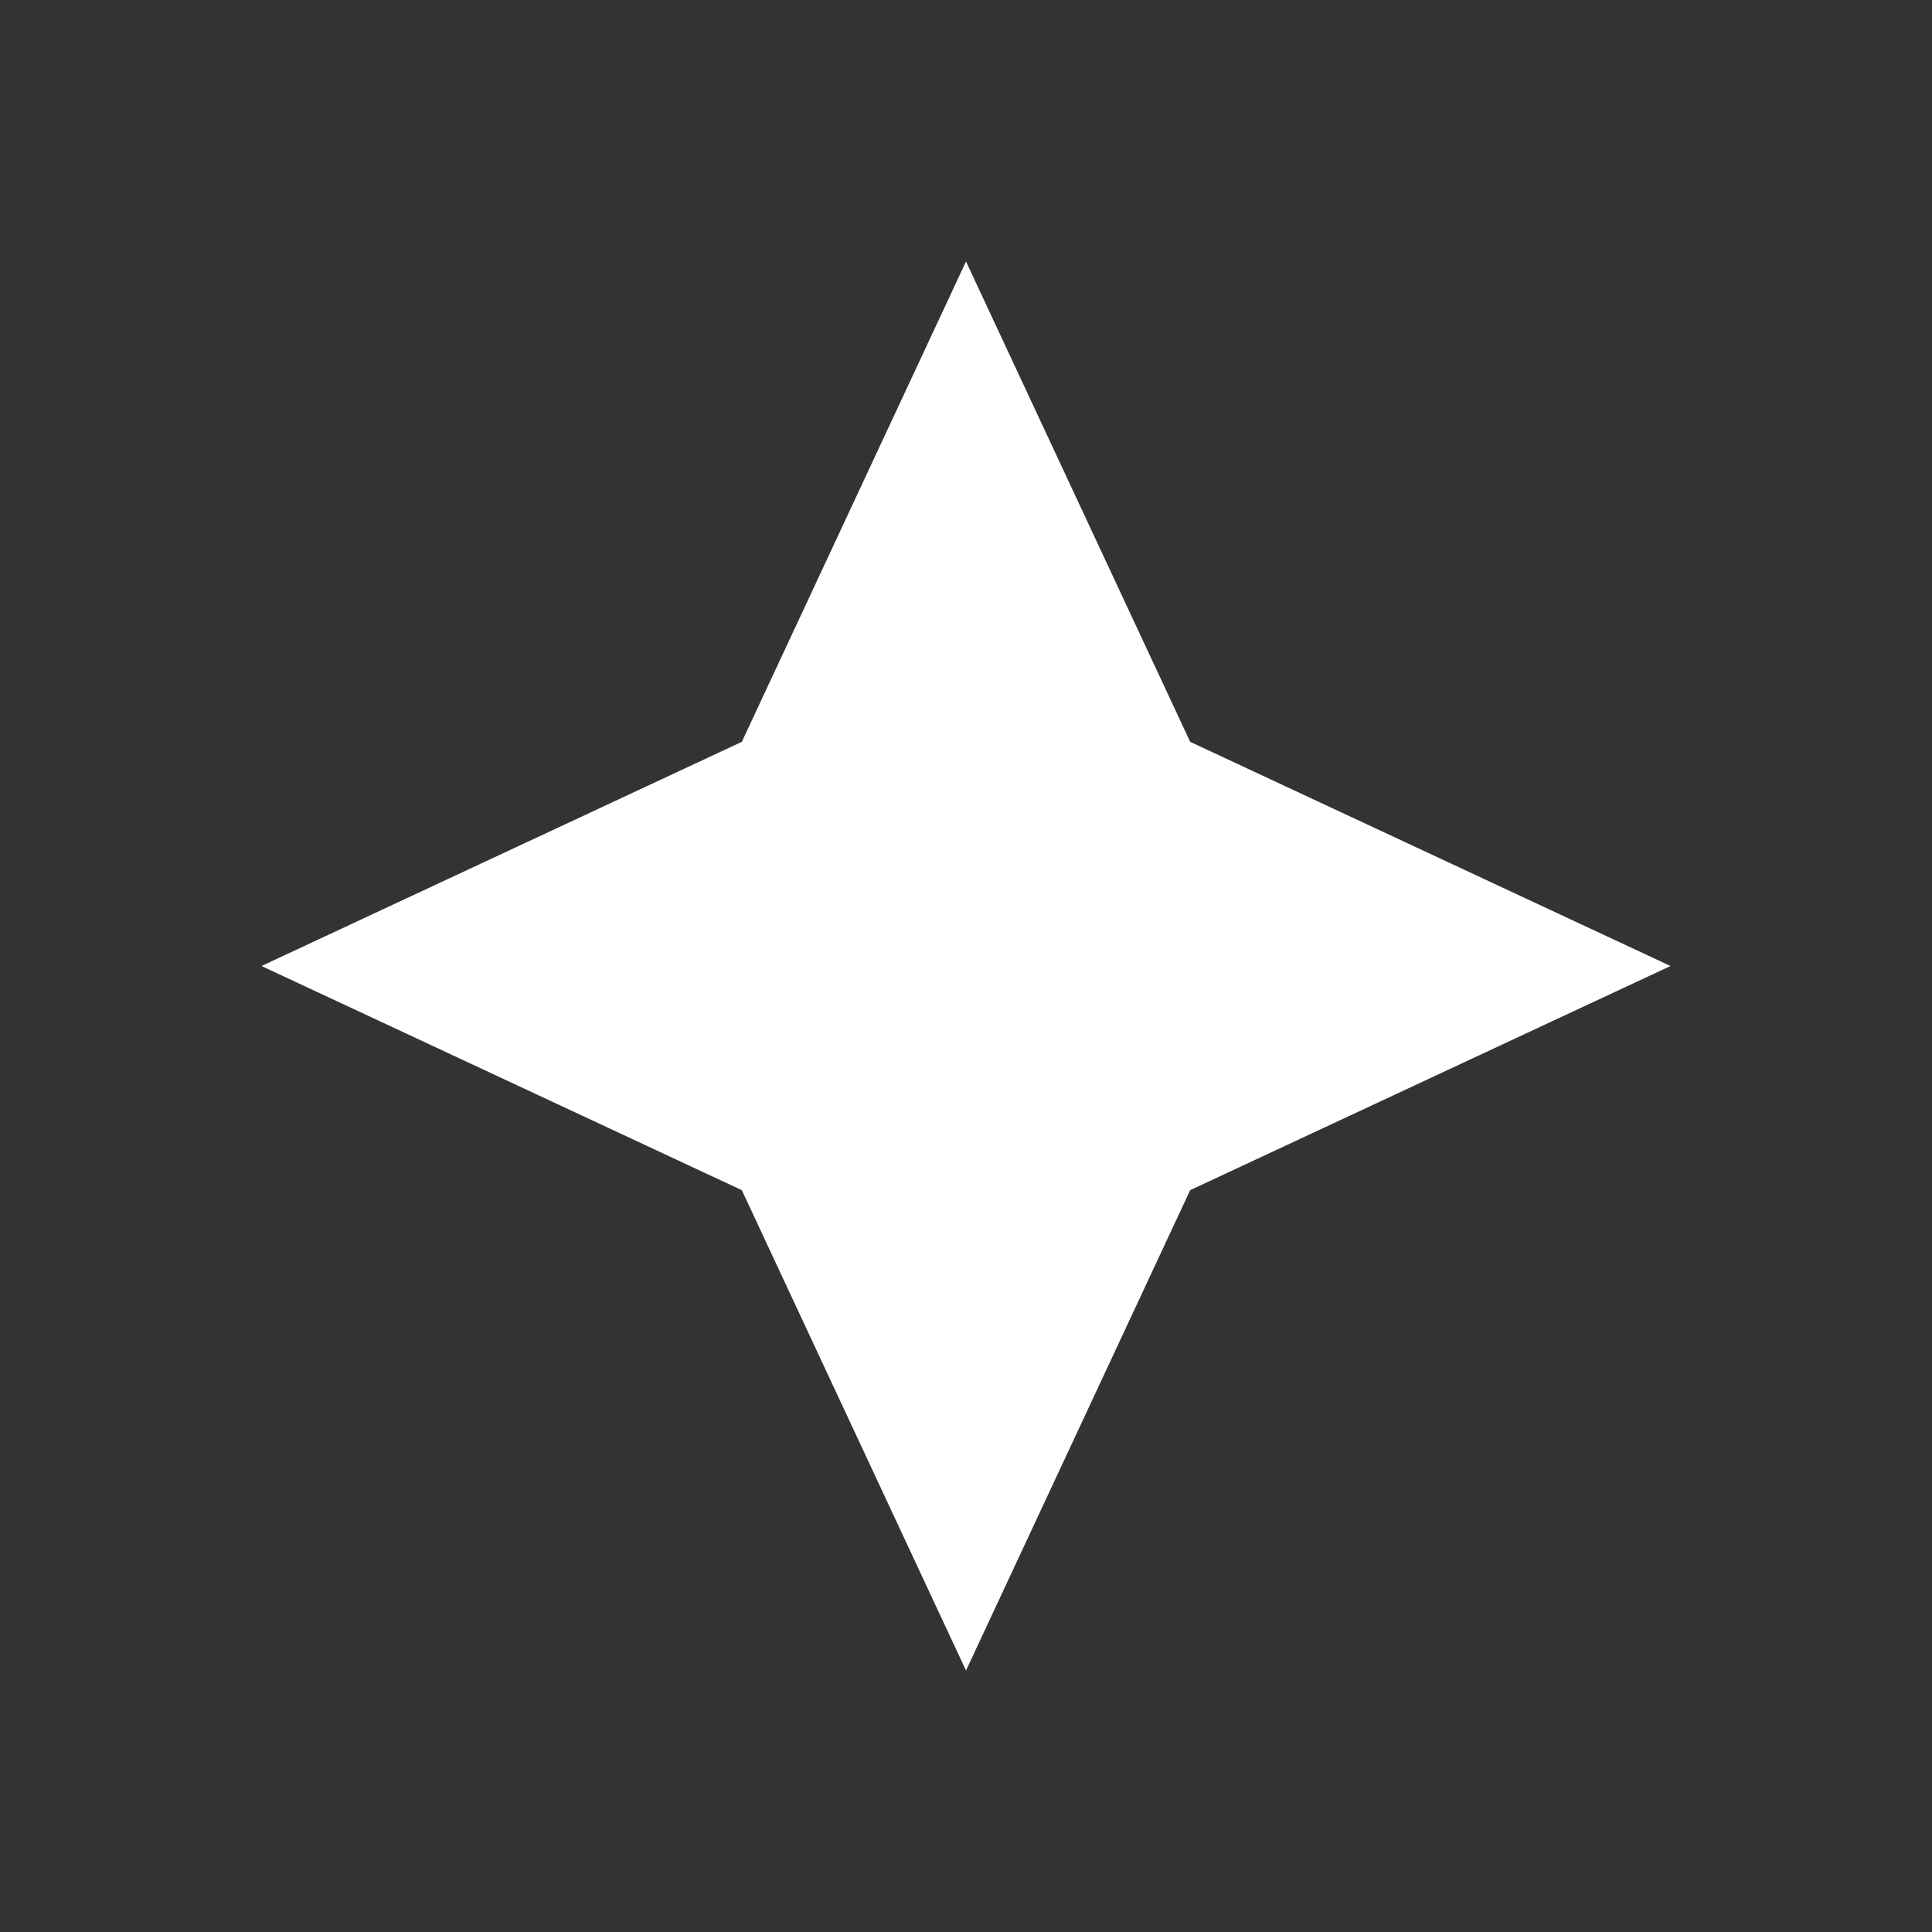 <svg xmlns="http://www.w3.org/2000/svg" xmlns:xlink="http://www.w3.org/1999/xlink" width="1080" zoomAndPan="magnify" viewBox="0 0 810 810" height="1080" preserveAspectRatio="xMidYMid meet" version="1.0"><rect x="0" y="0" width="810" height="810" fill="#333333" stroke="none"/><defs><clipPath id="1cc9d60e2e"><path d="M 109.629 109.629 L 700.371 109.629 L 700.371 700.371 L 109.629 700.371 Z M 109.629 109.629 " clip-rule="nonzero"/></clipPath><clipPath id="84162bc6c1"><path d="M 405 109.629 L 498.984 311.016 L 700.371 405 L 498.984 498.984 L 405 700.371 L 311.016 498.984 L 109.629 405 L 311.016 311.016 Z M 405 109.629 " clip-rule="nonzero"/></clipPath></defs><g clip-path="url(#1cc9d60e2e)"><g clip-path="url(#84162bc6c1)"><path fill="#ffffff" d="M 109.629 109.629 L 700.371 109.629 L 700.371 700.371 L 109.629 700.371 Z M 109.629 109.629 " fill-opacity="1" fill-rule="nonzero"/></g></g></svg>
